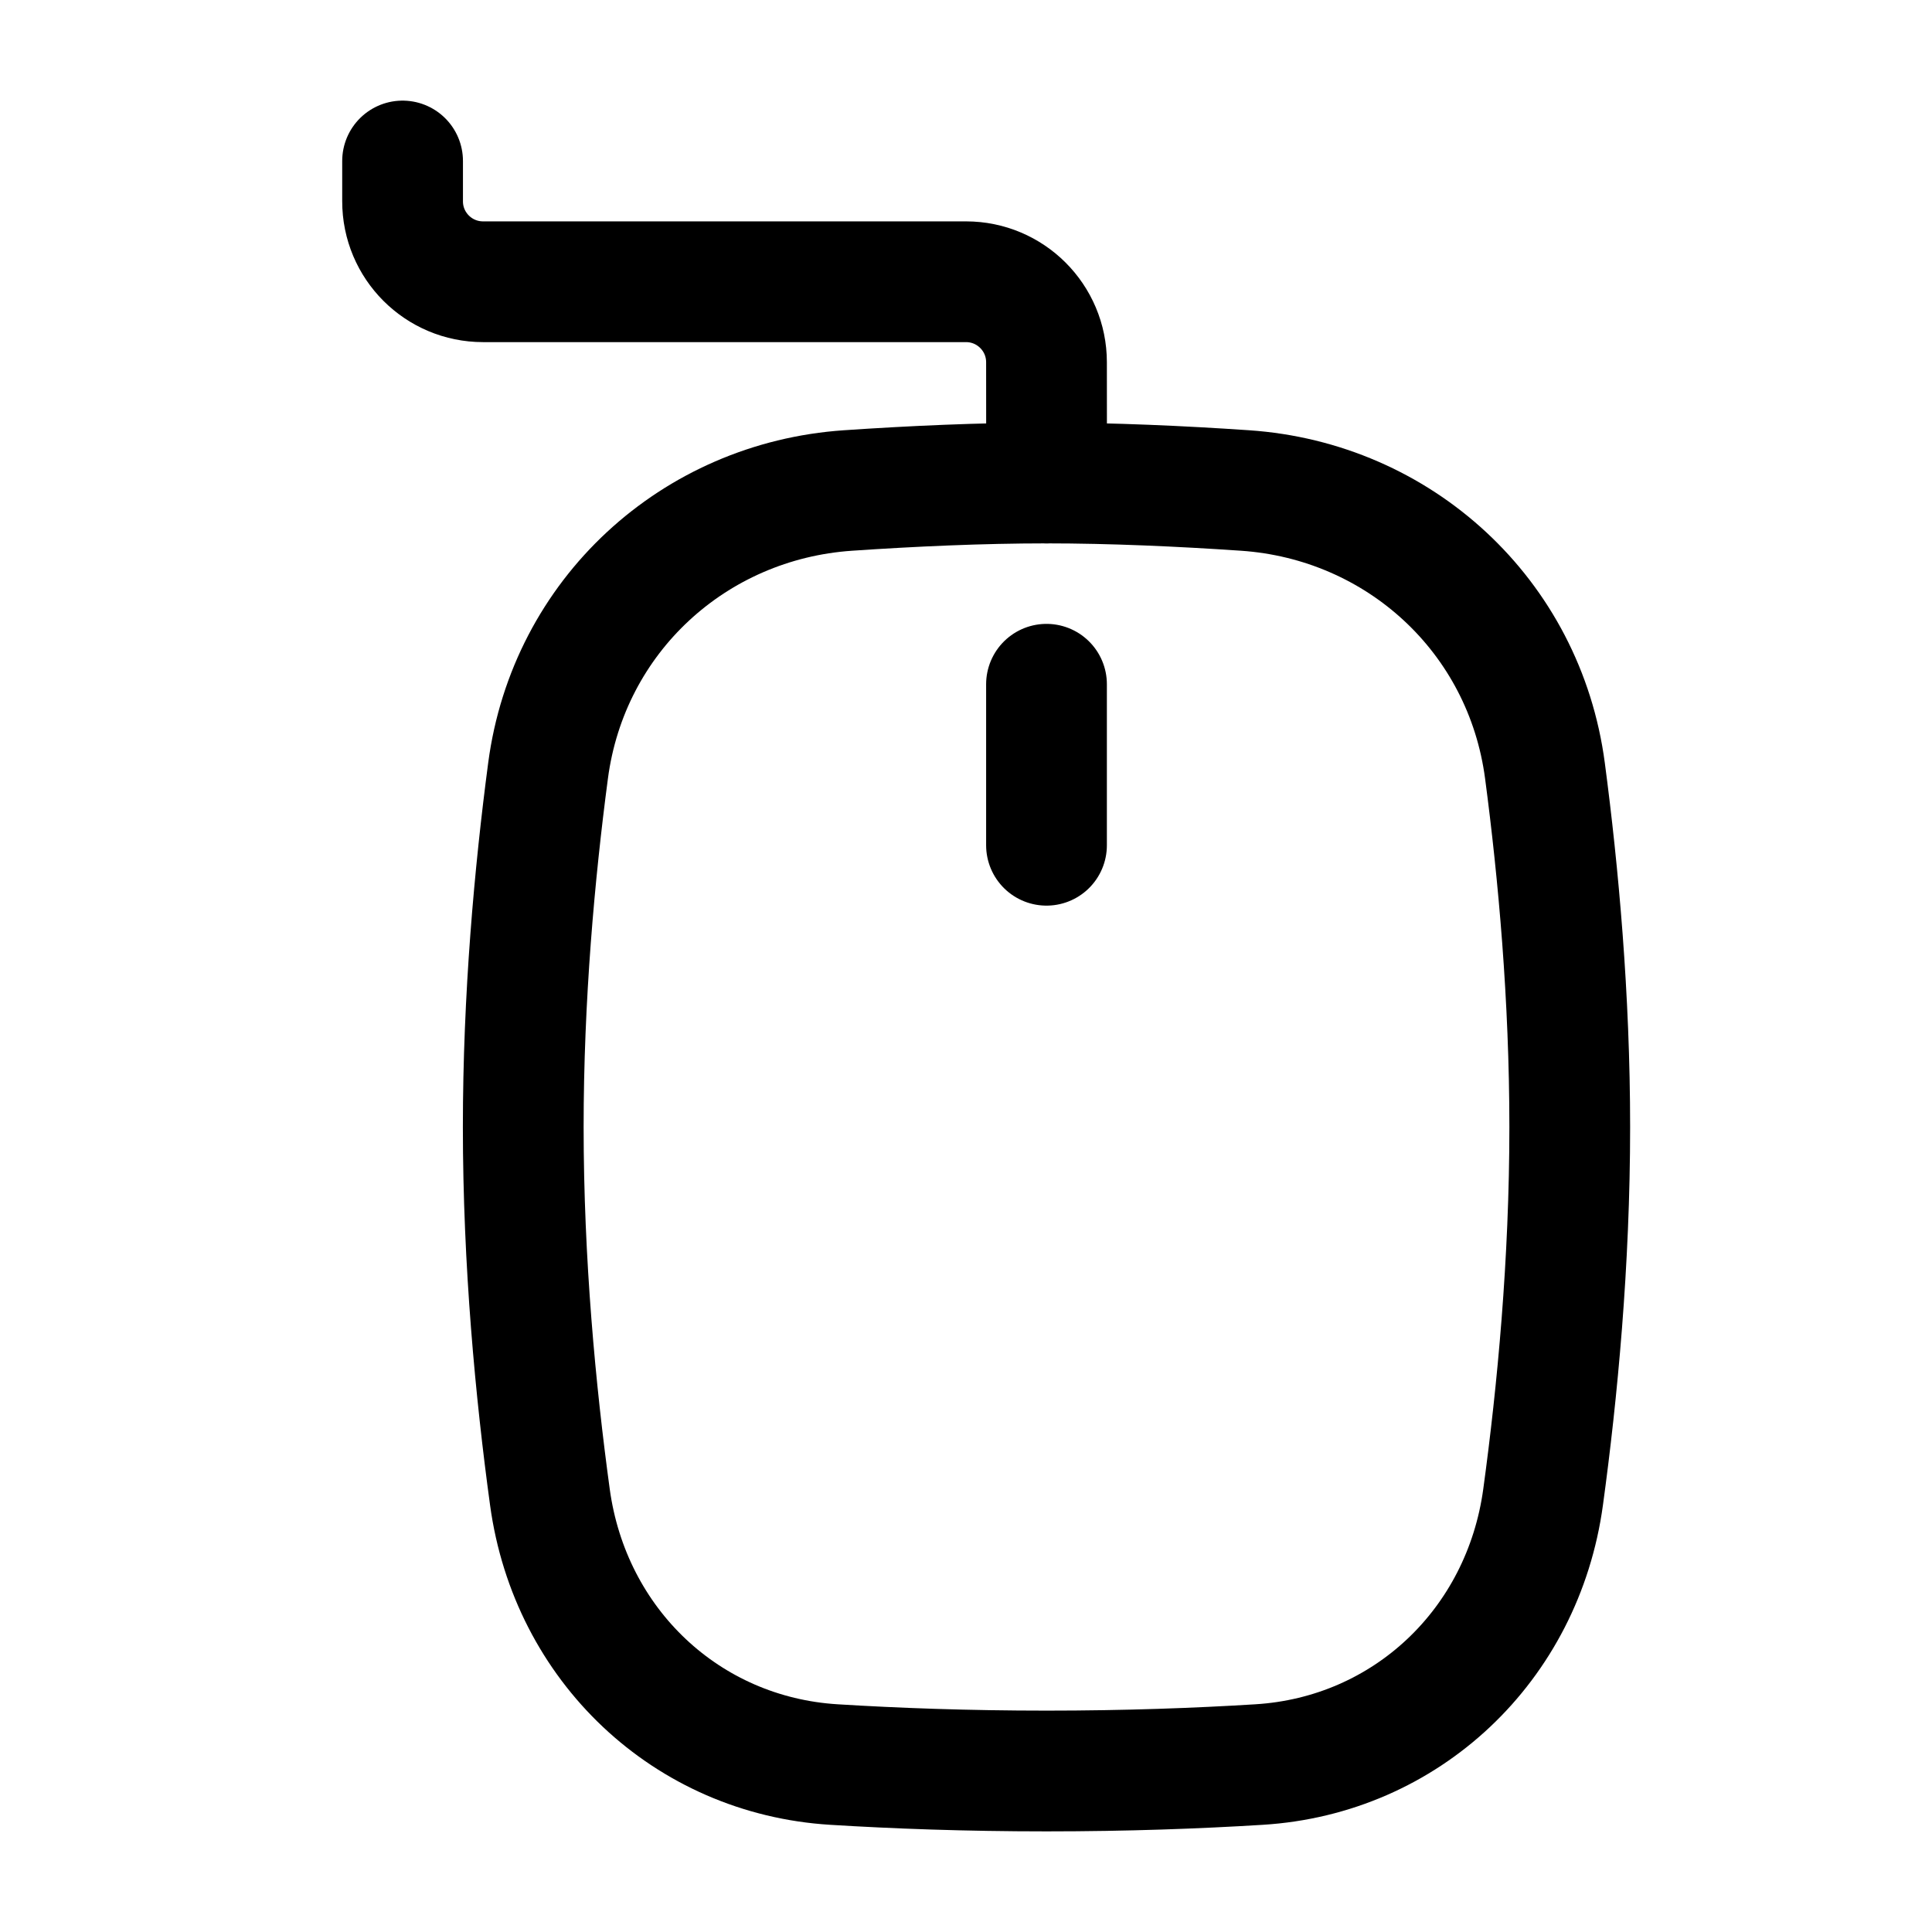 <svg width="24" height="24" viewBox="0 0 24 24" fill="none" xmlns="http://www.w3.org/2000/svg">
    <path d="M13.001 6L13 4.5C13 3.948 12.553 3.5 12 3.5H6.001C5.448 3.5 5 3.052 5.001 2.499L5.001 2" stroke="currentColor" stroke-width="1.5" stroke-linecap="round" stroke-linejoin="round"/>
    <path d="M6.808 9.575C7.062 7.648 8.621 6.223 10.535 6.093C11.328 6.039 12.185 6 13 6C13.815 6 14.672 6.039 15.465 6.093C17.379 6.223 18.938 7.648 19.192 9.575C19.36 10.846 19.5 12.391 19.5 14C19.5 15.682 19.347 17.294 19.169 18.597C18.918 20.437 17.468 21.808 15.639 21.92C14.88 21.967 13.993 22 13 22C12.007 22 11.12 21.967 10.361 21.92C8.532 21.808 7.082 20.437 6.831 18.597C6.653 17.294 6.5 15.682 6.5 14C6.5 12.391 6.64 10.846 6.808 9.575Z" stroke="currentColor" stroke-width="1.5"/>
    <path d="M13 8.5V10.5" stroke="currentColor" stroke-width="1.5" stroke-linecap="round" stroke-linejoin="round"/>
</svg>
